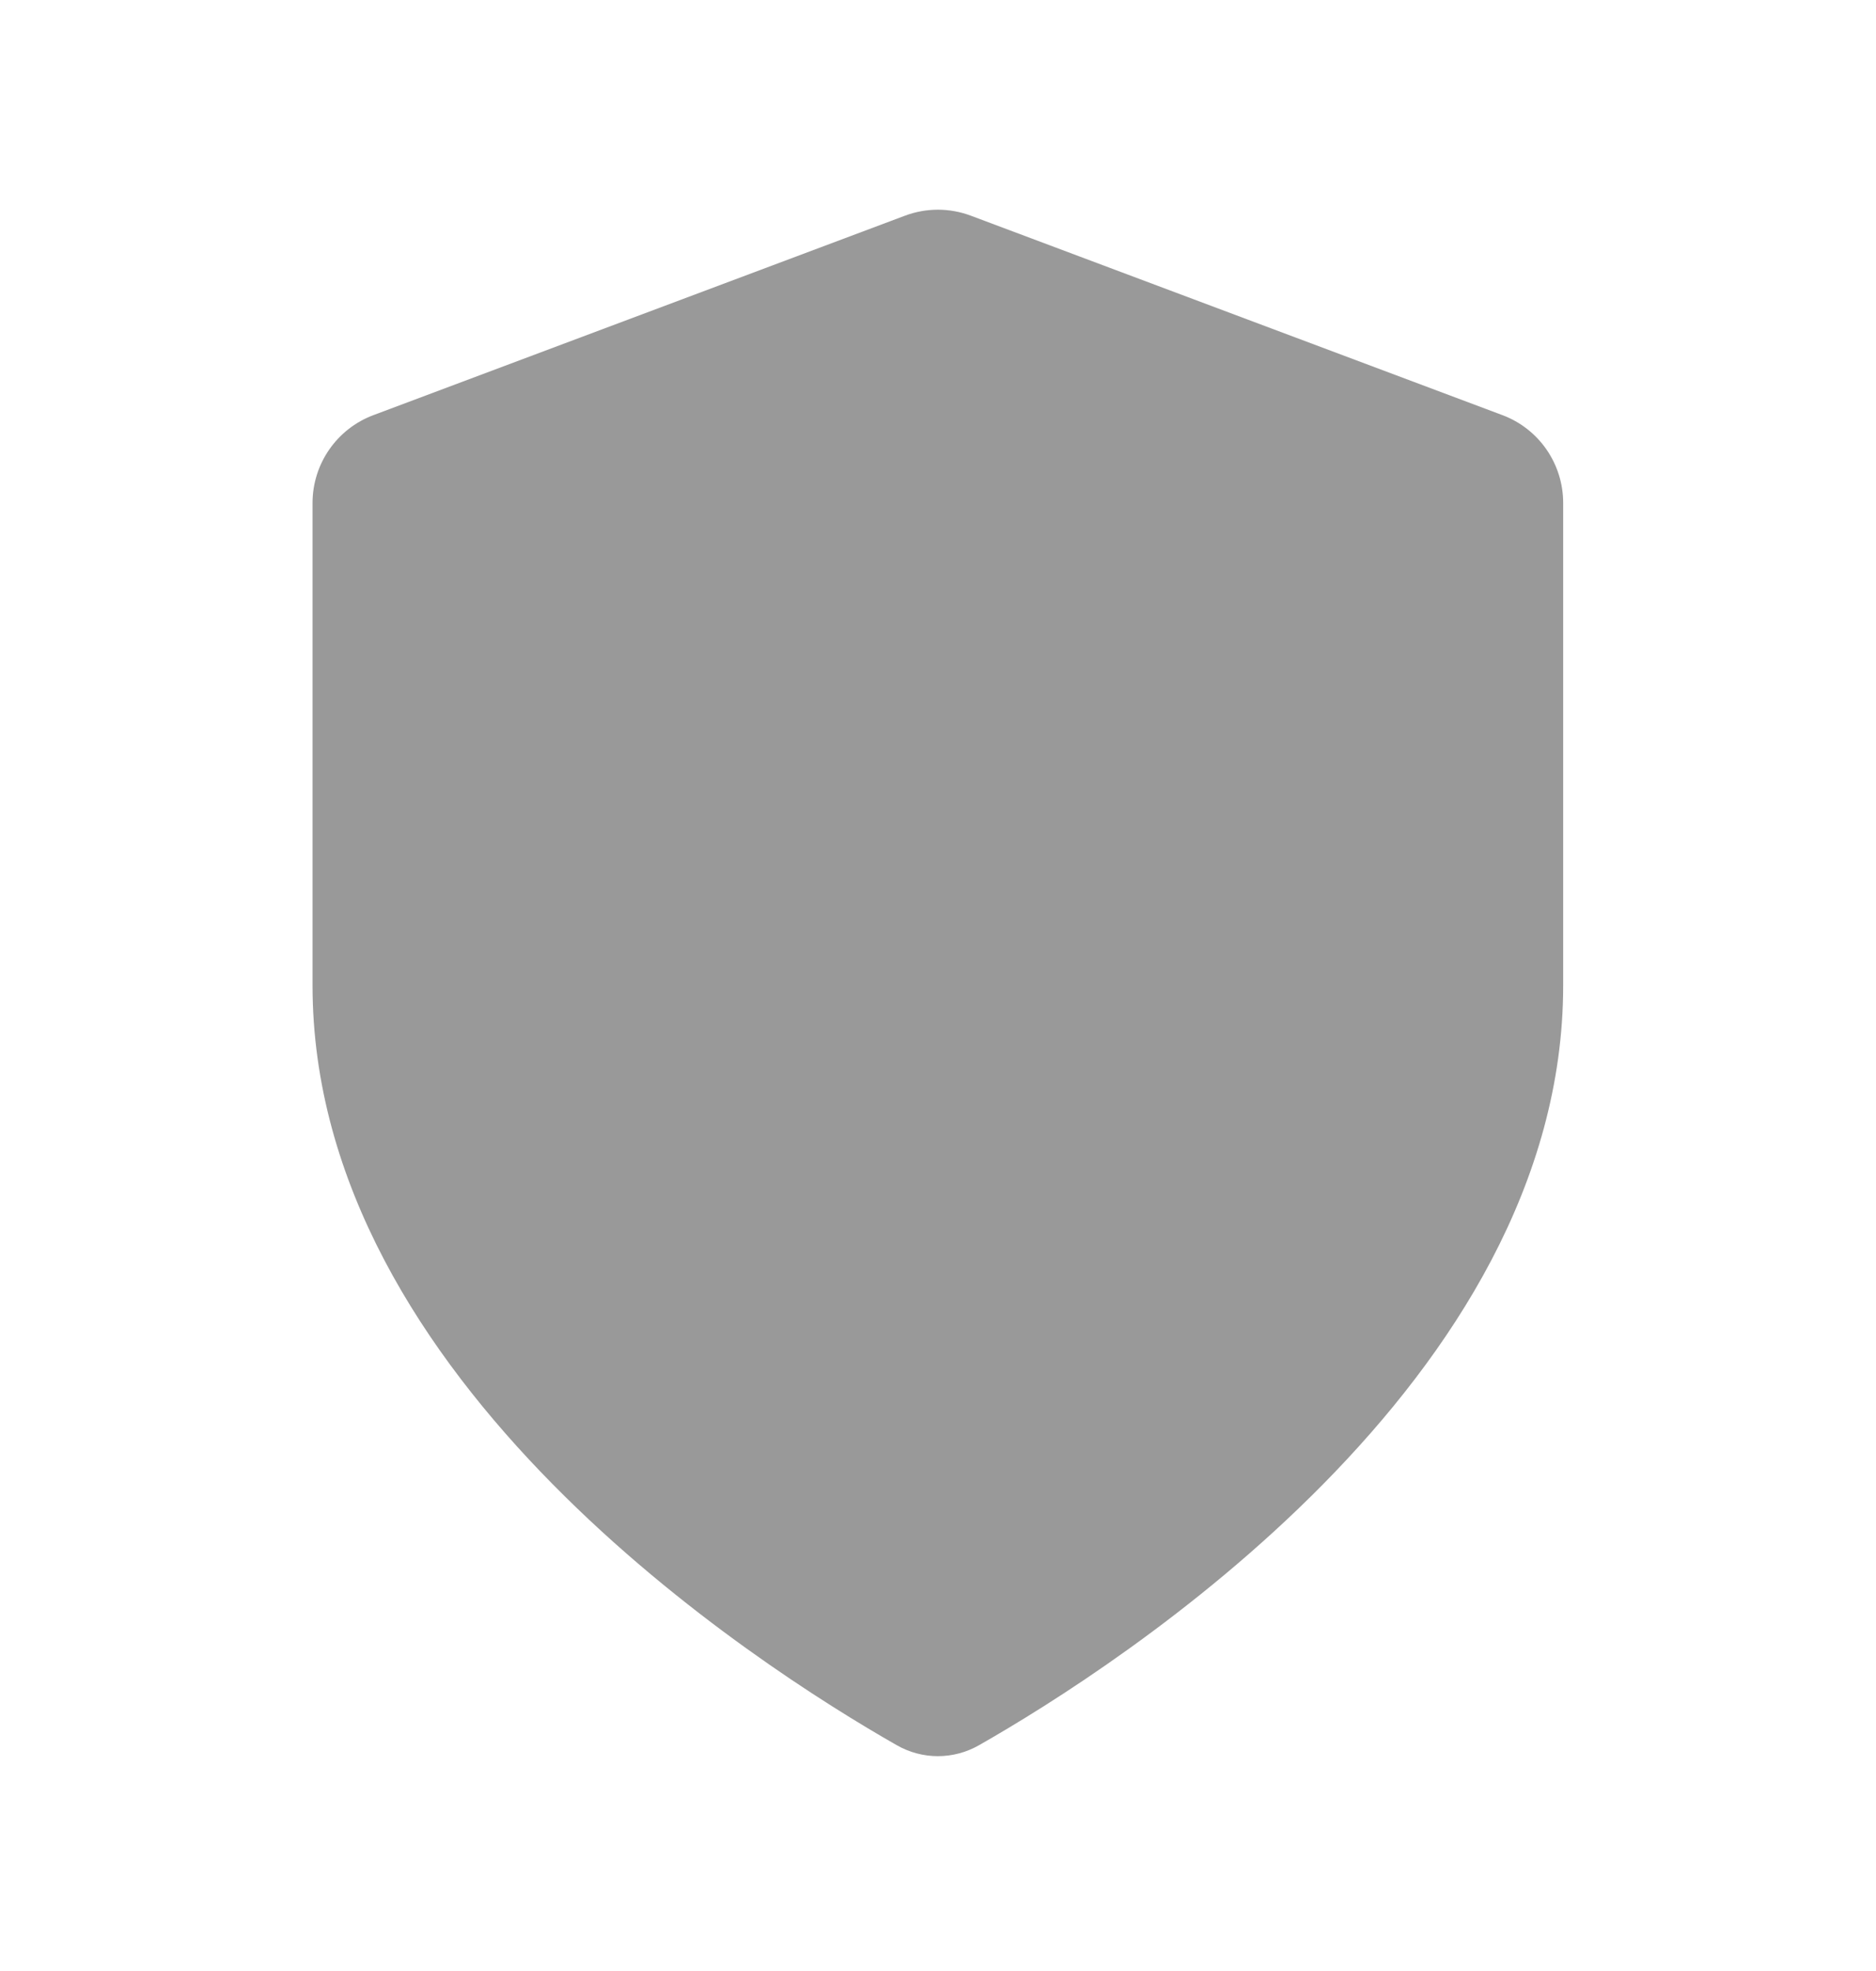 <svg width="20" height="21" viewBox="0 0 20 21" fill="none" xmlns="http://www.w3.org/2000/svg">
<path d="M9.56 18.594C9.833 18.75 10.164 18.75 10.438 18.594C11.923 17.748 16.665 14.716 16.665 10.499V5.359C16.665 4.942 16.407 4.569 16.017 4.423L10.35 2.298C10.123 2.213 9.874 2.213 9.648 2.298L3.981 4.423C3.591 4.569 3.332 4.942 3.332 5.359V10.499C3.332 14.716 8.075 17.748 9.56 18.594Z" fill="black" fill-opacity="0.4"/>
</svg>
